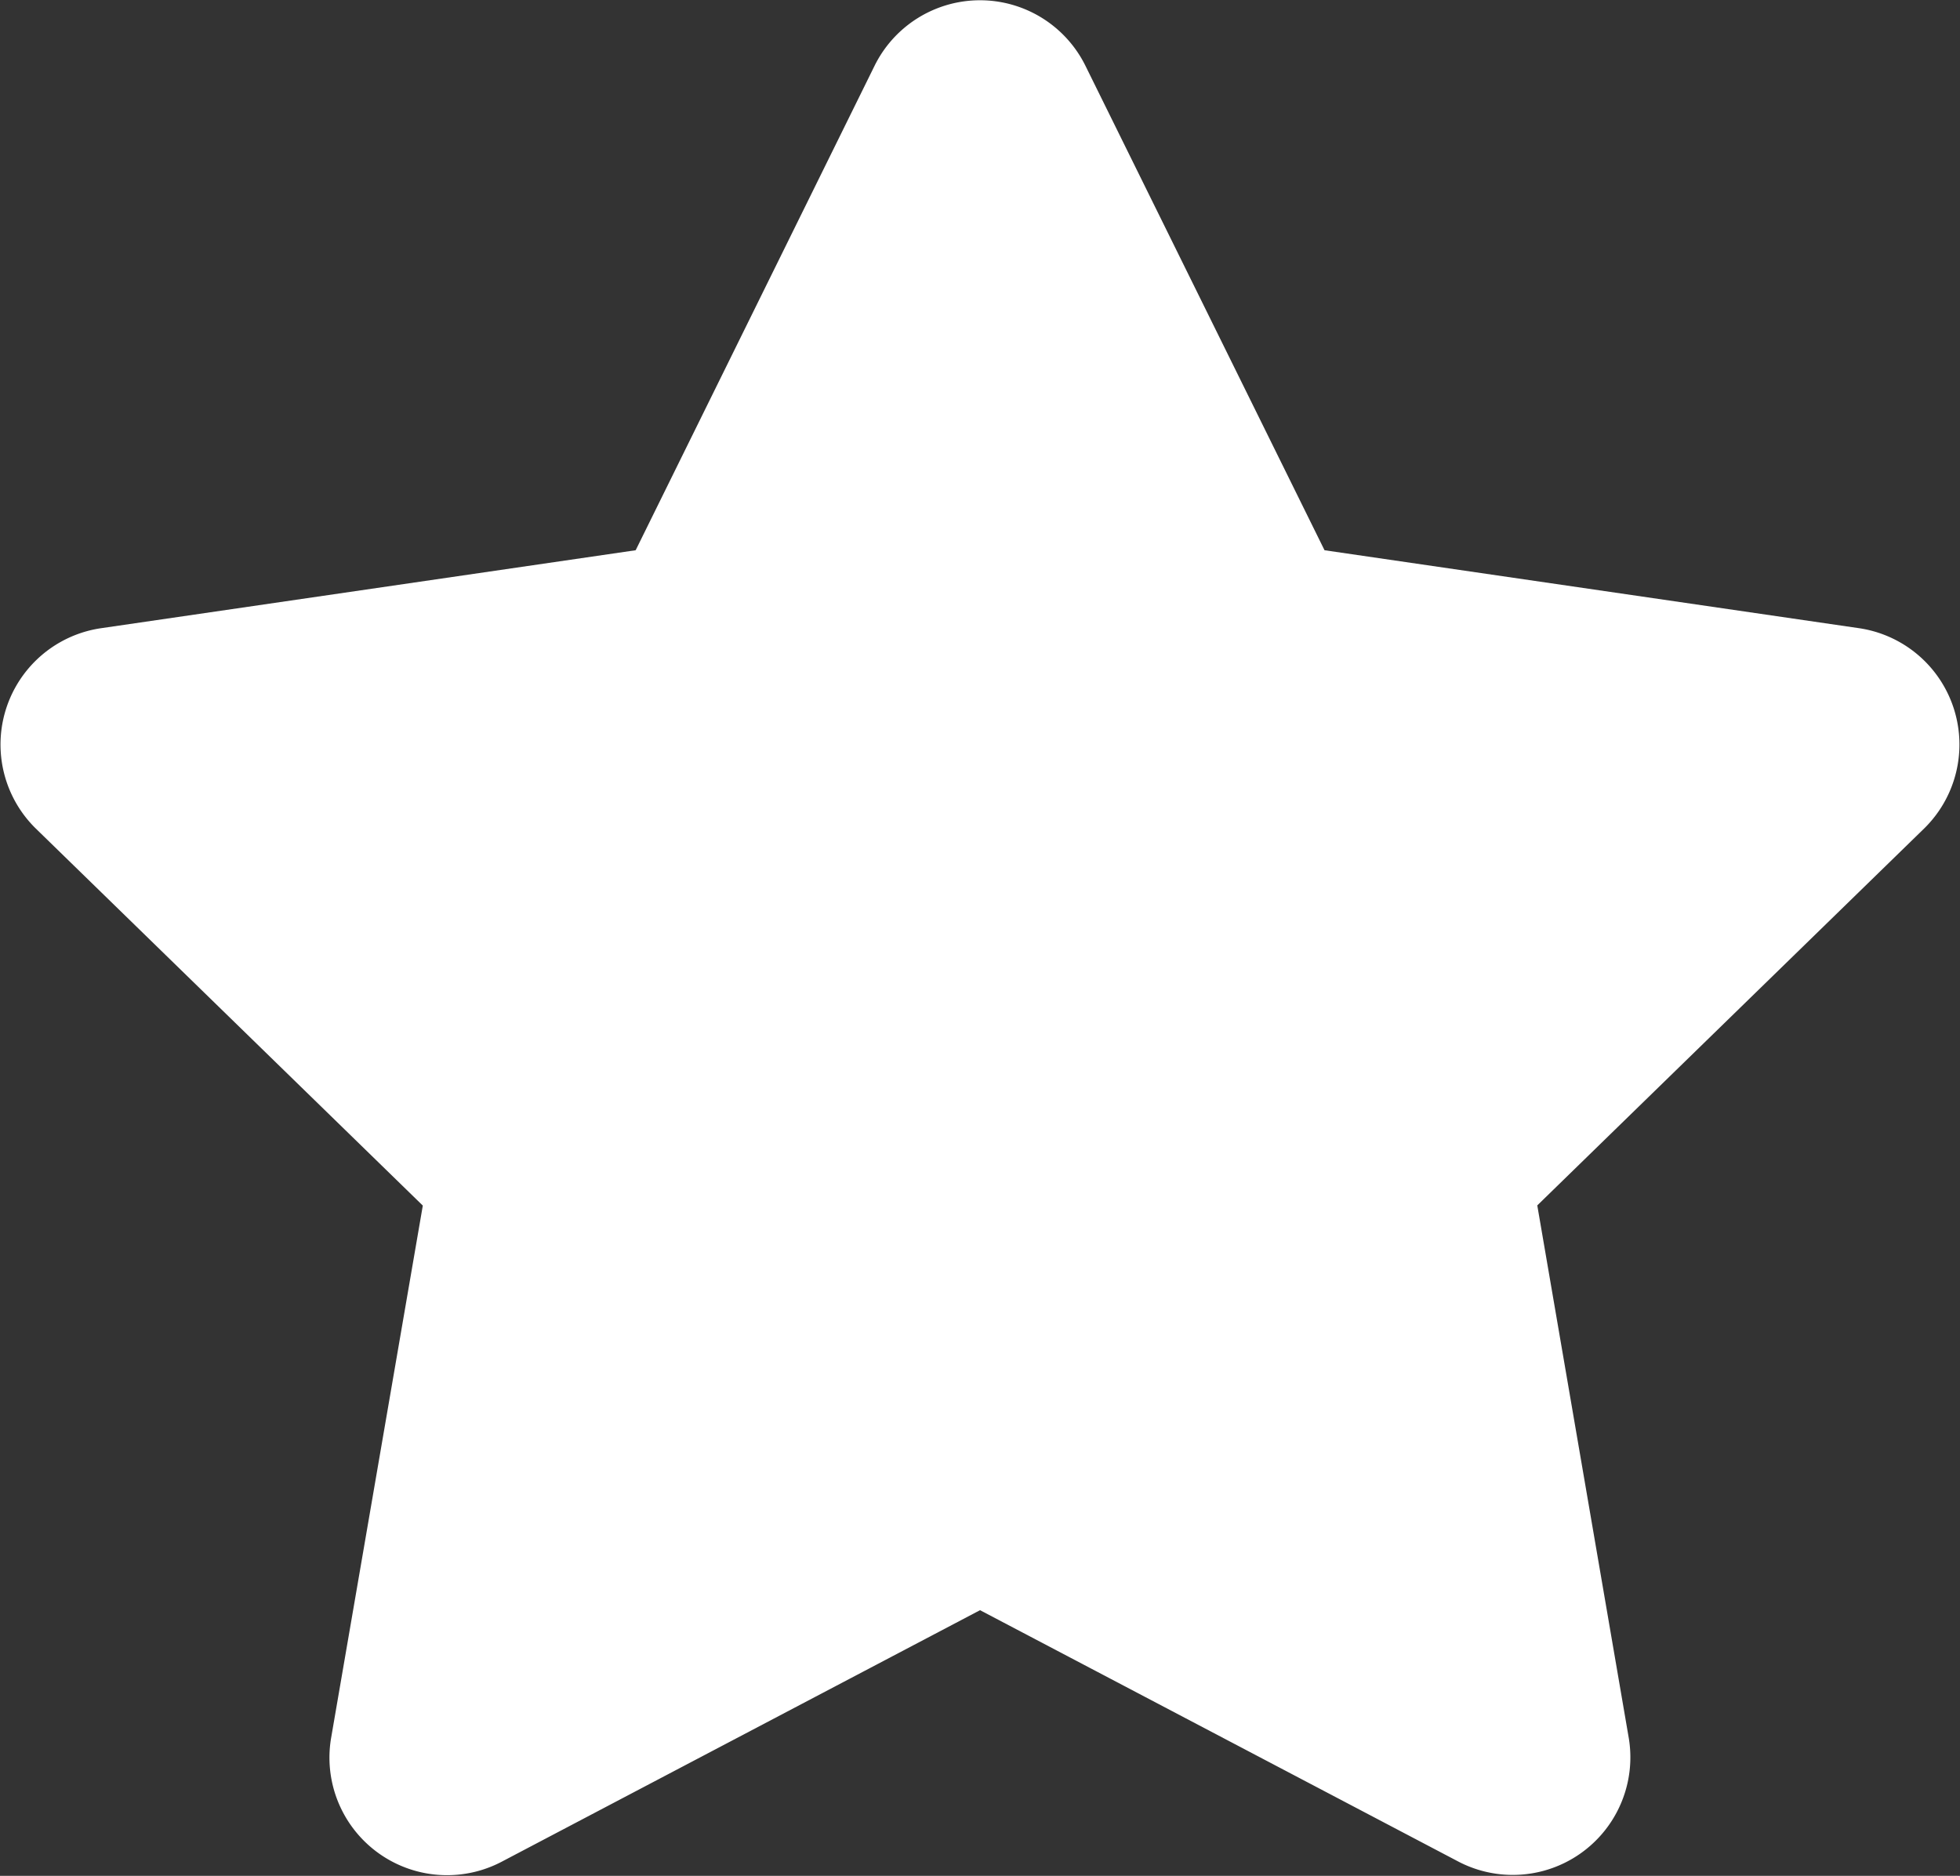 <svg xmlns="http://www.w3.org/2000/svg" width="21.667" height="20.738" viewBox="0 0 21.667 20.738">
  <rect x="0" y="0" width="21.667" height="20.738" fill="#333333" stroke="none"/>
  <path id="Icon_awesome-star" data-name="Icon awesome-star" d="M11.112.72,8.468,6.082l-5.917.863a1.3,1.3,0,0,0-.717,2.211l4.281,4.171L5.1,19.22a1.3,1.3,0,0,0,1.879,1.365L12.275,17.8l5.293,2.782a1.3,1.3,0,0,0,1.879-1.365l-1.012-5.892,4.281-4.171A1.3,1.3,0,0,0,22,6.945l-5.917-.863L13.437.72a1.3,1.3,0,0,0-2.325,0Z" transform="translate(-1.441 0.001)" fill="#fff"/>
</svg>
